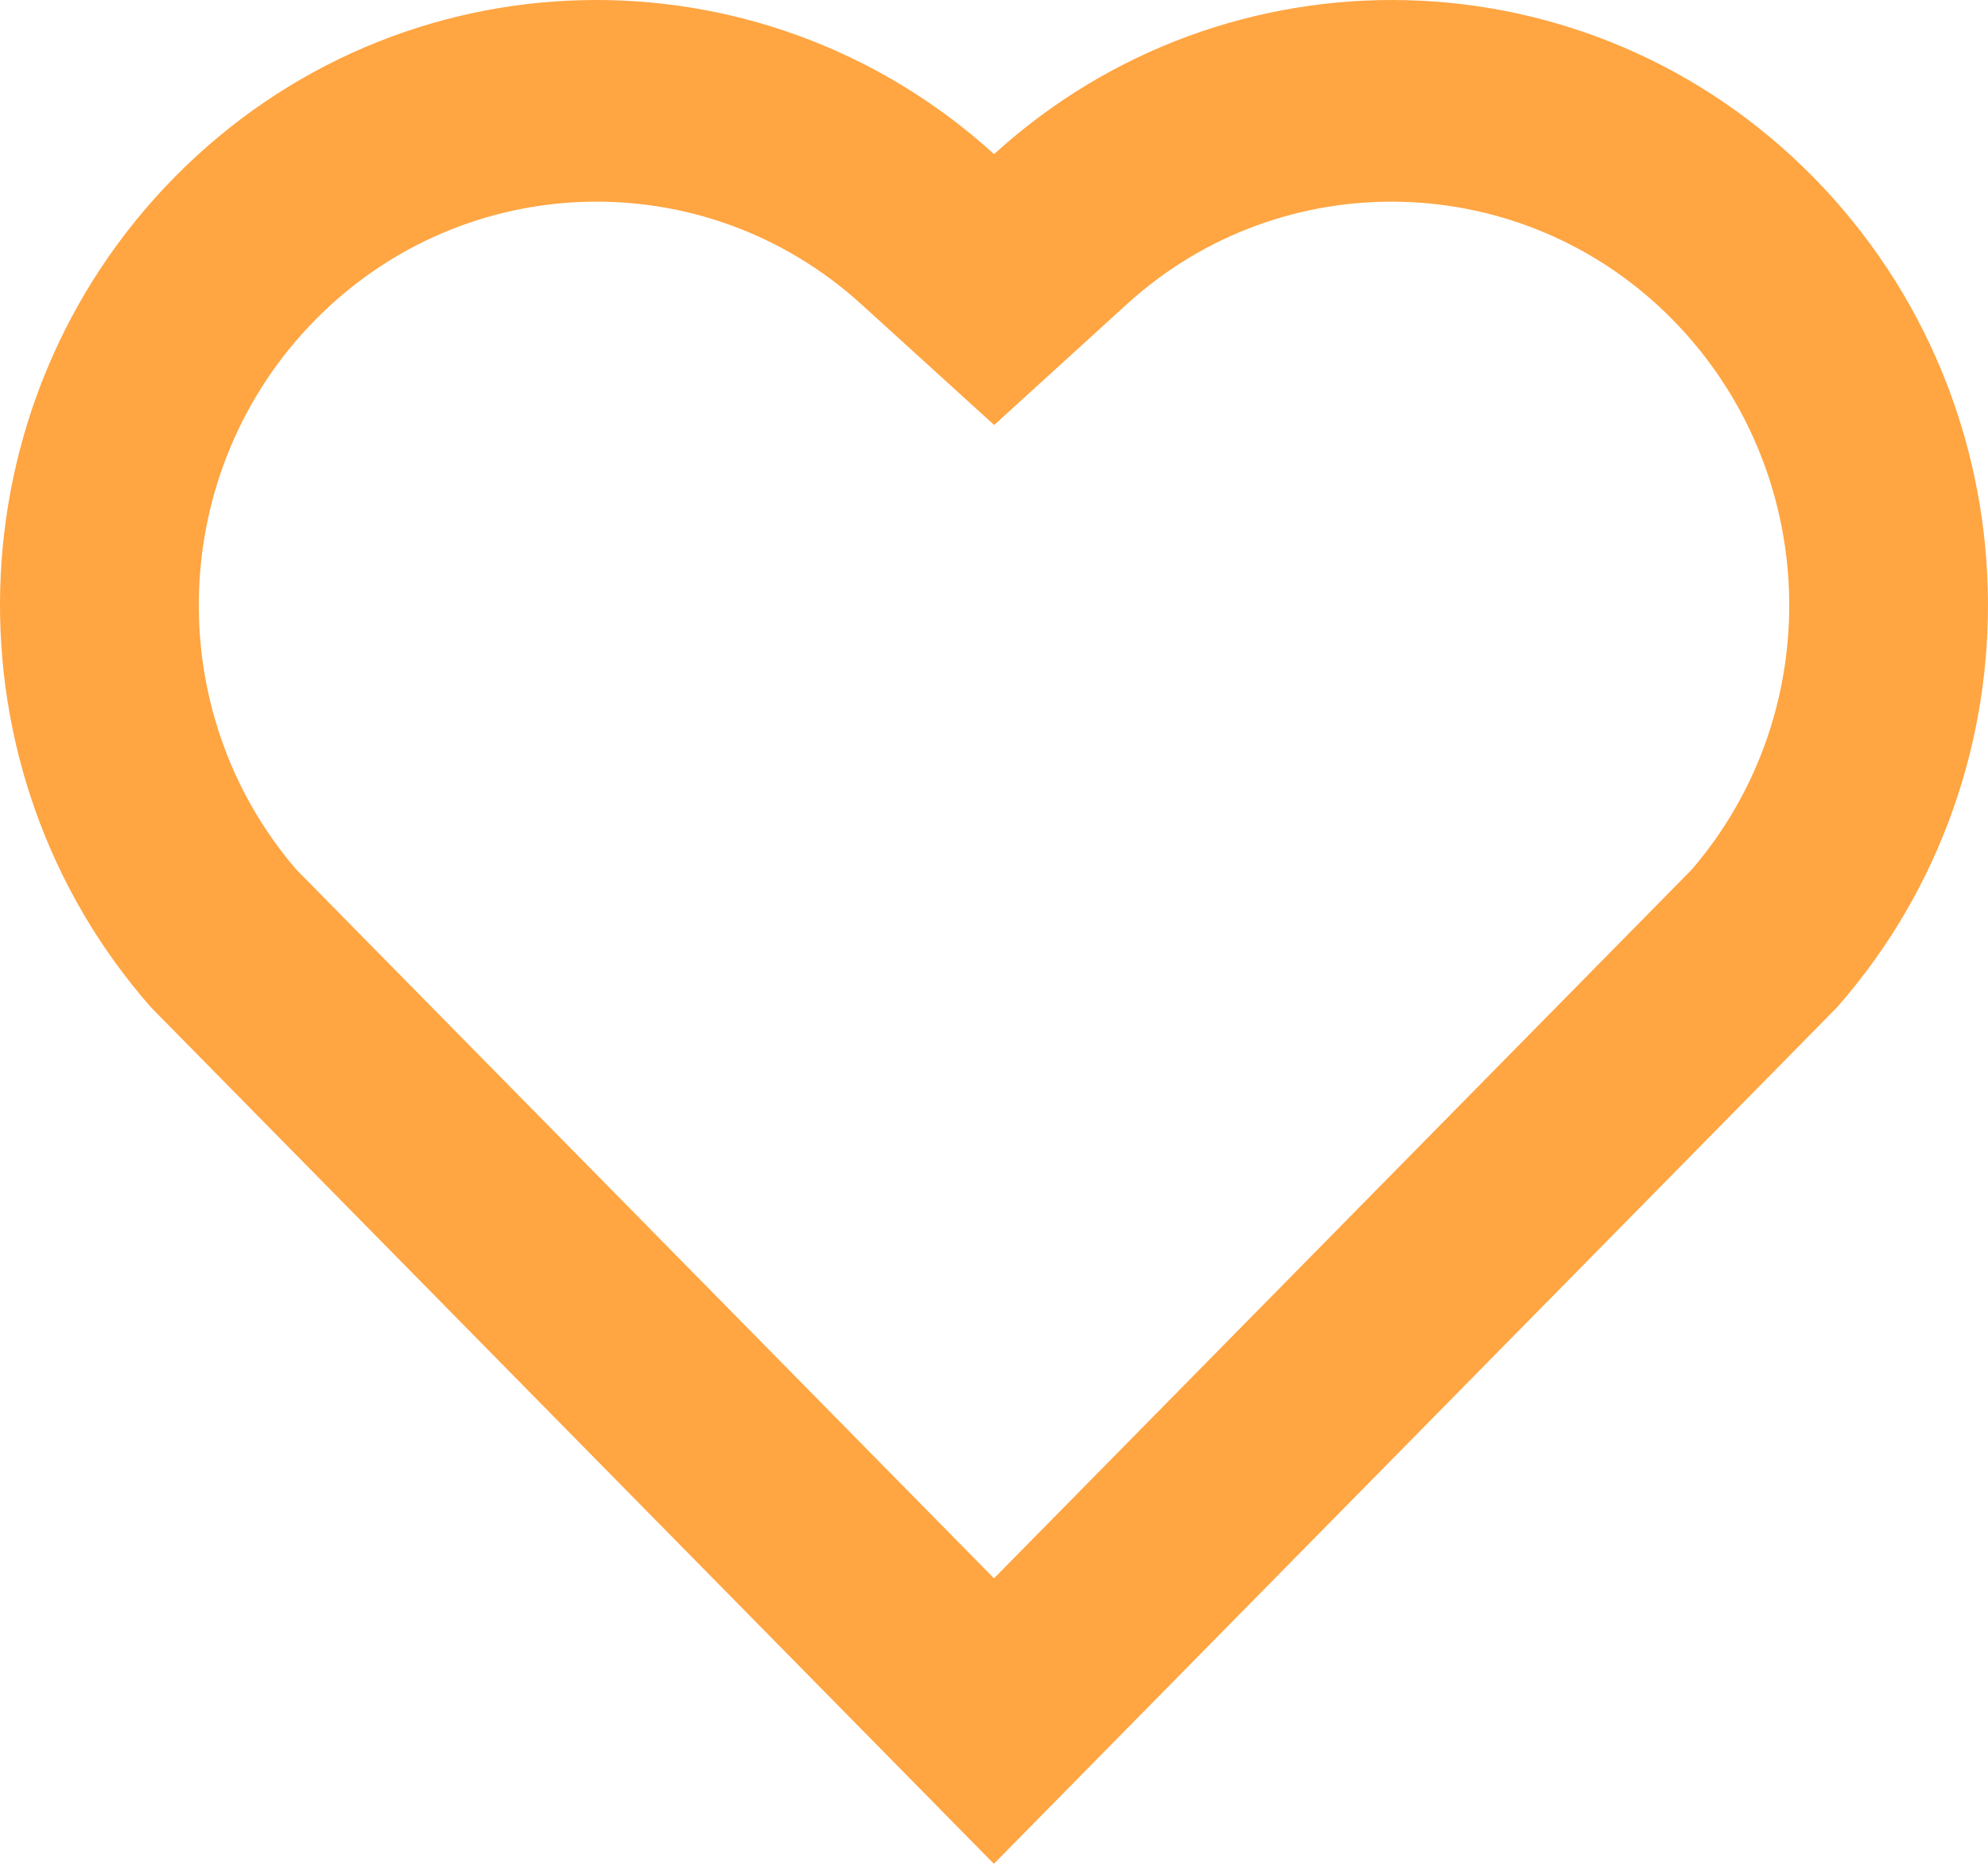 <svg width="32" height="30" viewBox="0 0 32 30" fill="none" xmlns="http://www.w3.org/2000/svg">
<path d="M16.001 2.481C19.76 -0.941 25.567 -0.828 29.188 2.851C32.807 6.532 32.932 12.394 29.566 16.218L15.998 30L2.434 16.218C-0.933 12.394 -0.806 6.523 2.811 2.851C6.435 -0.823 12.232 -0.946 16.001 2.481ZM26.923 5.145C24.523 2.707 20.651 2.608 18.139 4.896L16.003 6.841L13.865 4.898C11.345 2.606 7.481 2.707 5.075 5.148C2.691 7.566 2.571 11.437 4.768 13.995L16 25.405L27.232 13.996C29.43 11.437 29.31 7.571 26.923 5.145Z" fill="#FFA542"/>
</svg>
